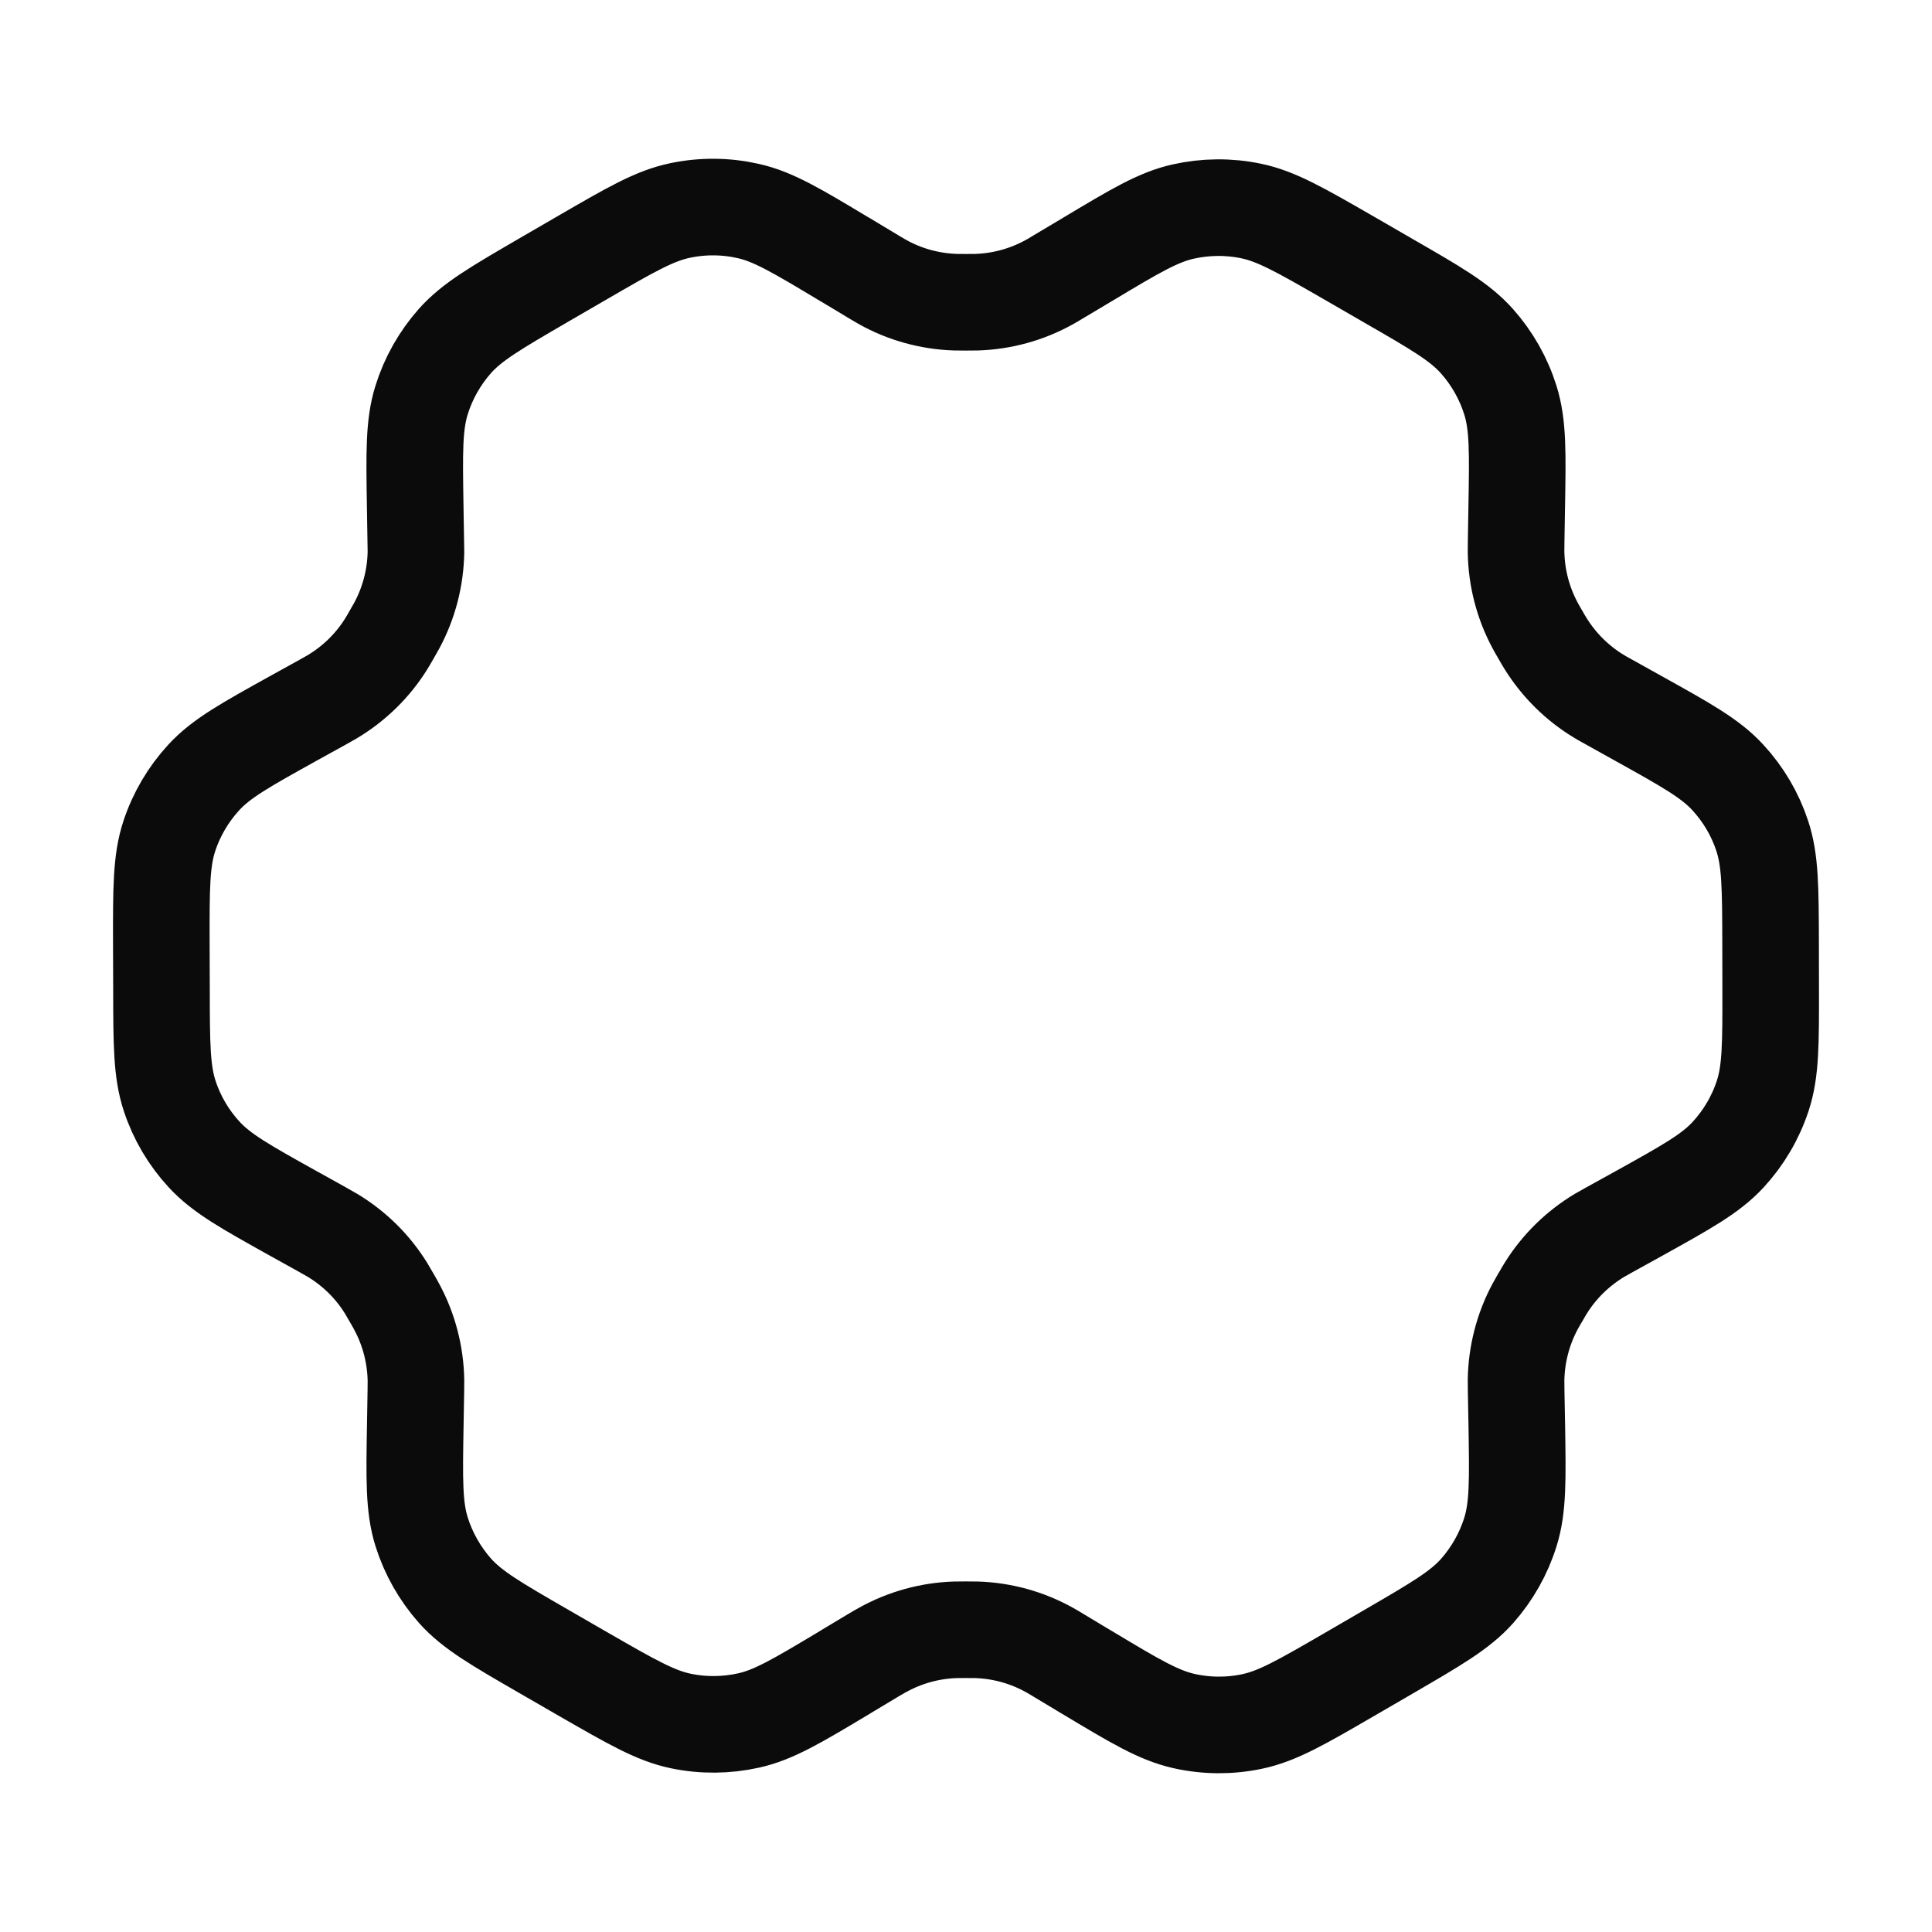 <svg width="24" height="24" viewBox="0 0 24 24" fill="none" xmlns="http://www.w3.org/2000/svg">
<path d="M20.35 8.923L19.984 8.719C19.927 8.688 19.899 8.672 19.871 8.655C19.598 8.492 19.368 8.265 19.2 7.995C19.183 7.968 19.166 7.94 19.134 7.883L19.134 7.883C19.101 7.827 19.085 7.798 19.07 7.77C18.919 7.489 18.838 7.176 18.833 6.856C18.833 6.828 18.833 6.798 18.834 6.745L18.834 6.726L18.841 6.309C18.853 5.623 18.859 5.28 18.763 4.973C18.678 4.701 18.536 4.45 18.346 4.237C18.132 3.997 17.835 3.826 17.242 3.485L17.239 3.483L16.746 3.198C16.153 2.857 15.856 2.686 15.541 2.621C15.263 2.563 14.976 2.566 14.698 2.628C14.385 2.698 14.093 2.873 13.509 3.223L13.504 3.226L13.15 3.437C13.094 3.471 13.066 3.488 13.038 3.503C12.76 3.658 12.449 3.744 12.13 3.754C12.098 3.755 12.066 3.755 12.001 3.755H12C11.935 3.755 11.903 3.755 11.871 3.754C11.552 3.744 11.239 3.658 10.961 3.502C10.934 3.487 10.907 3.471 10.855 3.44L10.849 3.436L10.493 3.222L10.49 3.221C9.902 2.868 9.608 2.691 9.294 2.621C9.015 2.558 8.726 2.556 8.447 2.615C8.131 2.681 7.834 2.853 7.239 3.198L6.751 3.481C6.16 3.825 5.865 3.996 5.651 4.236C5.463 4.449 5.321 4.699 5.237 4.97C5.141 5.277 5.147 5.619 5.158 6.303L5.165 6.727C5.166 6.792 5.167 6.824 5.167 6.856C5.162 7.175 5.081 7.489 4.929 7.771C4.914 7.799 4.898 7.827 4.866 7.882C4.834 7.938 4.818 7.966 4.801 7.993C4.633 8.265 4.401 8.492 4.126 8.656C4.099 8.672 4.071 8.688 4.015 8.719L3.653 8.919L3.653 8.919C3.052 9.253 2.751 9.419 2.532 9.657C2.339 9.867 2.192 10.116 2.103 10.387C2.002 10.694 2.003 11.037 2.004 11.723L2.004 11.726L2.006 12.288L2.006 12.294C2.007 12.973 2.008 13.313 2.109 13.617C2.198 13.887 2.344 14.134 2.537 14.343C2.754 14.578 3.052 14.744 3.648 15.076L3.65 15.077L4.008 15.276L4.013 15.279C4.071 15.311 4.101 15.328 4.129 15.345C4.402 15.509 4.631 15.735 4.798 16.006C4.816 16.035 4.833 16.065 4.868 16.126L4.868 16.126C4.902 16.186 4.92 16.216 4.935 16.246C5.082 16.523 5.161 16.831 5.167 17.145C5.167 17.18 5.167 17.214 5.166 17.283L5.159 17.691L5.159 17.692C5.147 18.377 5.141 18.72 5.237 19.027C5.322 19.299 5.465 19.55 5.654 19.763C5.869 20.003 6.166 20.174 6.76 20.517L7.254 20.802C7.847 21.143 8.144 21.314 8.458 21.379C8.737 21.437 9.024 21.434 9.302 21.372C9.615 21.302 9.907 21.127 10.492 20.777L10.496 20.774L10.849 20.562C10.905 20.529 10.934 20.512 10.962 20.497C11.24 20.342 11.551 20.256 11.869 20.246C11.901 20.245 11.934 20.245 11.999 20.245C12.065 20.245 12.098 20.245 12.13 20.246C12.449 20.256 12.76 20.342 13.039 20.498C13.067 20.513 13.095 20.53 13.151 20.564L13.507 20.778L13.508 20.778C14.097 21.132 14.392 21.308 14.706 21.379C14.985 21.442 15.273 21.444 15.553 21.385C15.869 21.319 16.166 21.147 16.761 20.802L17.248 20.519C17.84 20.175 18.135 20.004 18.349 19.764C18.537 19.551 18.679 19.301 18.763 19.03C18.859 18.723 18.853 18.381 18.842 17.697L18.834 17.273L18.834 17.251C18.833 17.201 18.833 17.172 18.833 17.145C18.838 16.825 18.919 16.511 19.07 16.229C19.085 16.201 19.101 16.173 19.133 16.118L19.134 16.118C19.166 16.062 19.182 16.034 19.199 16.007C19.367 15.735 19.599 15.508 19.873 15.344C19.9 15.328 19.927 15.313 19.98 15.284L19.985 15.281L20.347 15.081C20.948 14.747 21.249 14.581 21.468 14.343C21.661 14.133 21.808 13.884 21.897 13.613C21.998 13.306 21.997 12.962 21.996 12.274L21.995 11.712C21.993 11.029 21.992 10.688 21.891 10.383C21.802 10.113 21.656 9.866 21.463 9.657C21.246 9.421 20.947 9.255 20.35 8.923Z" stroke="#0B0B0B" stroke-width="1.2" stroke-linecap="round" stroke-linejoin="round"/>
</svg>
